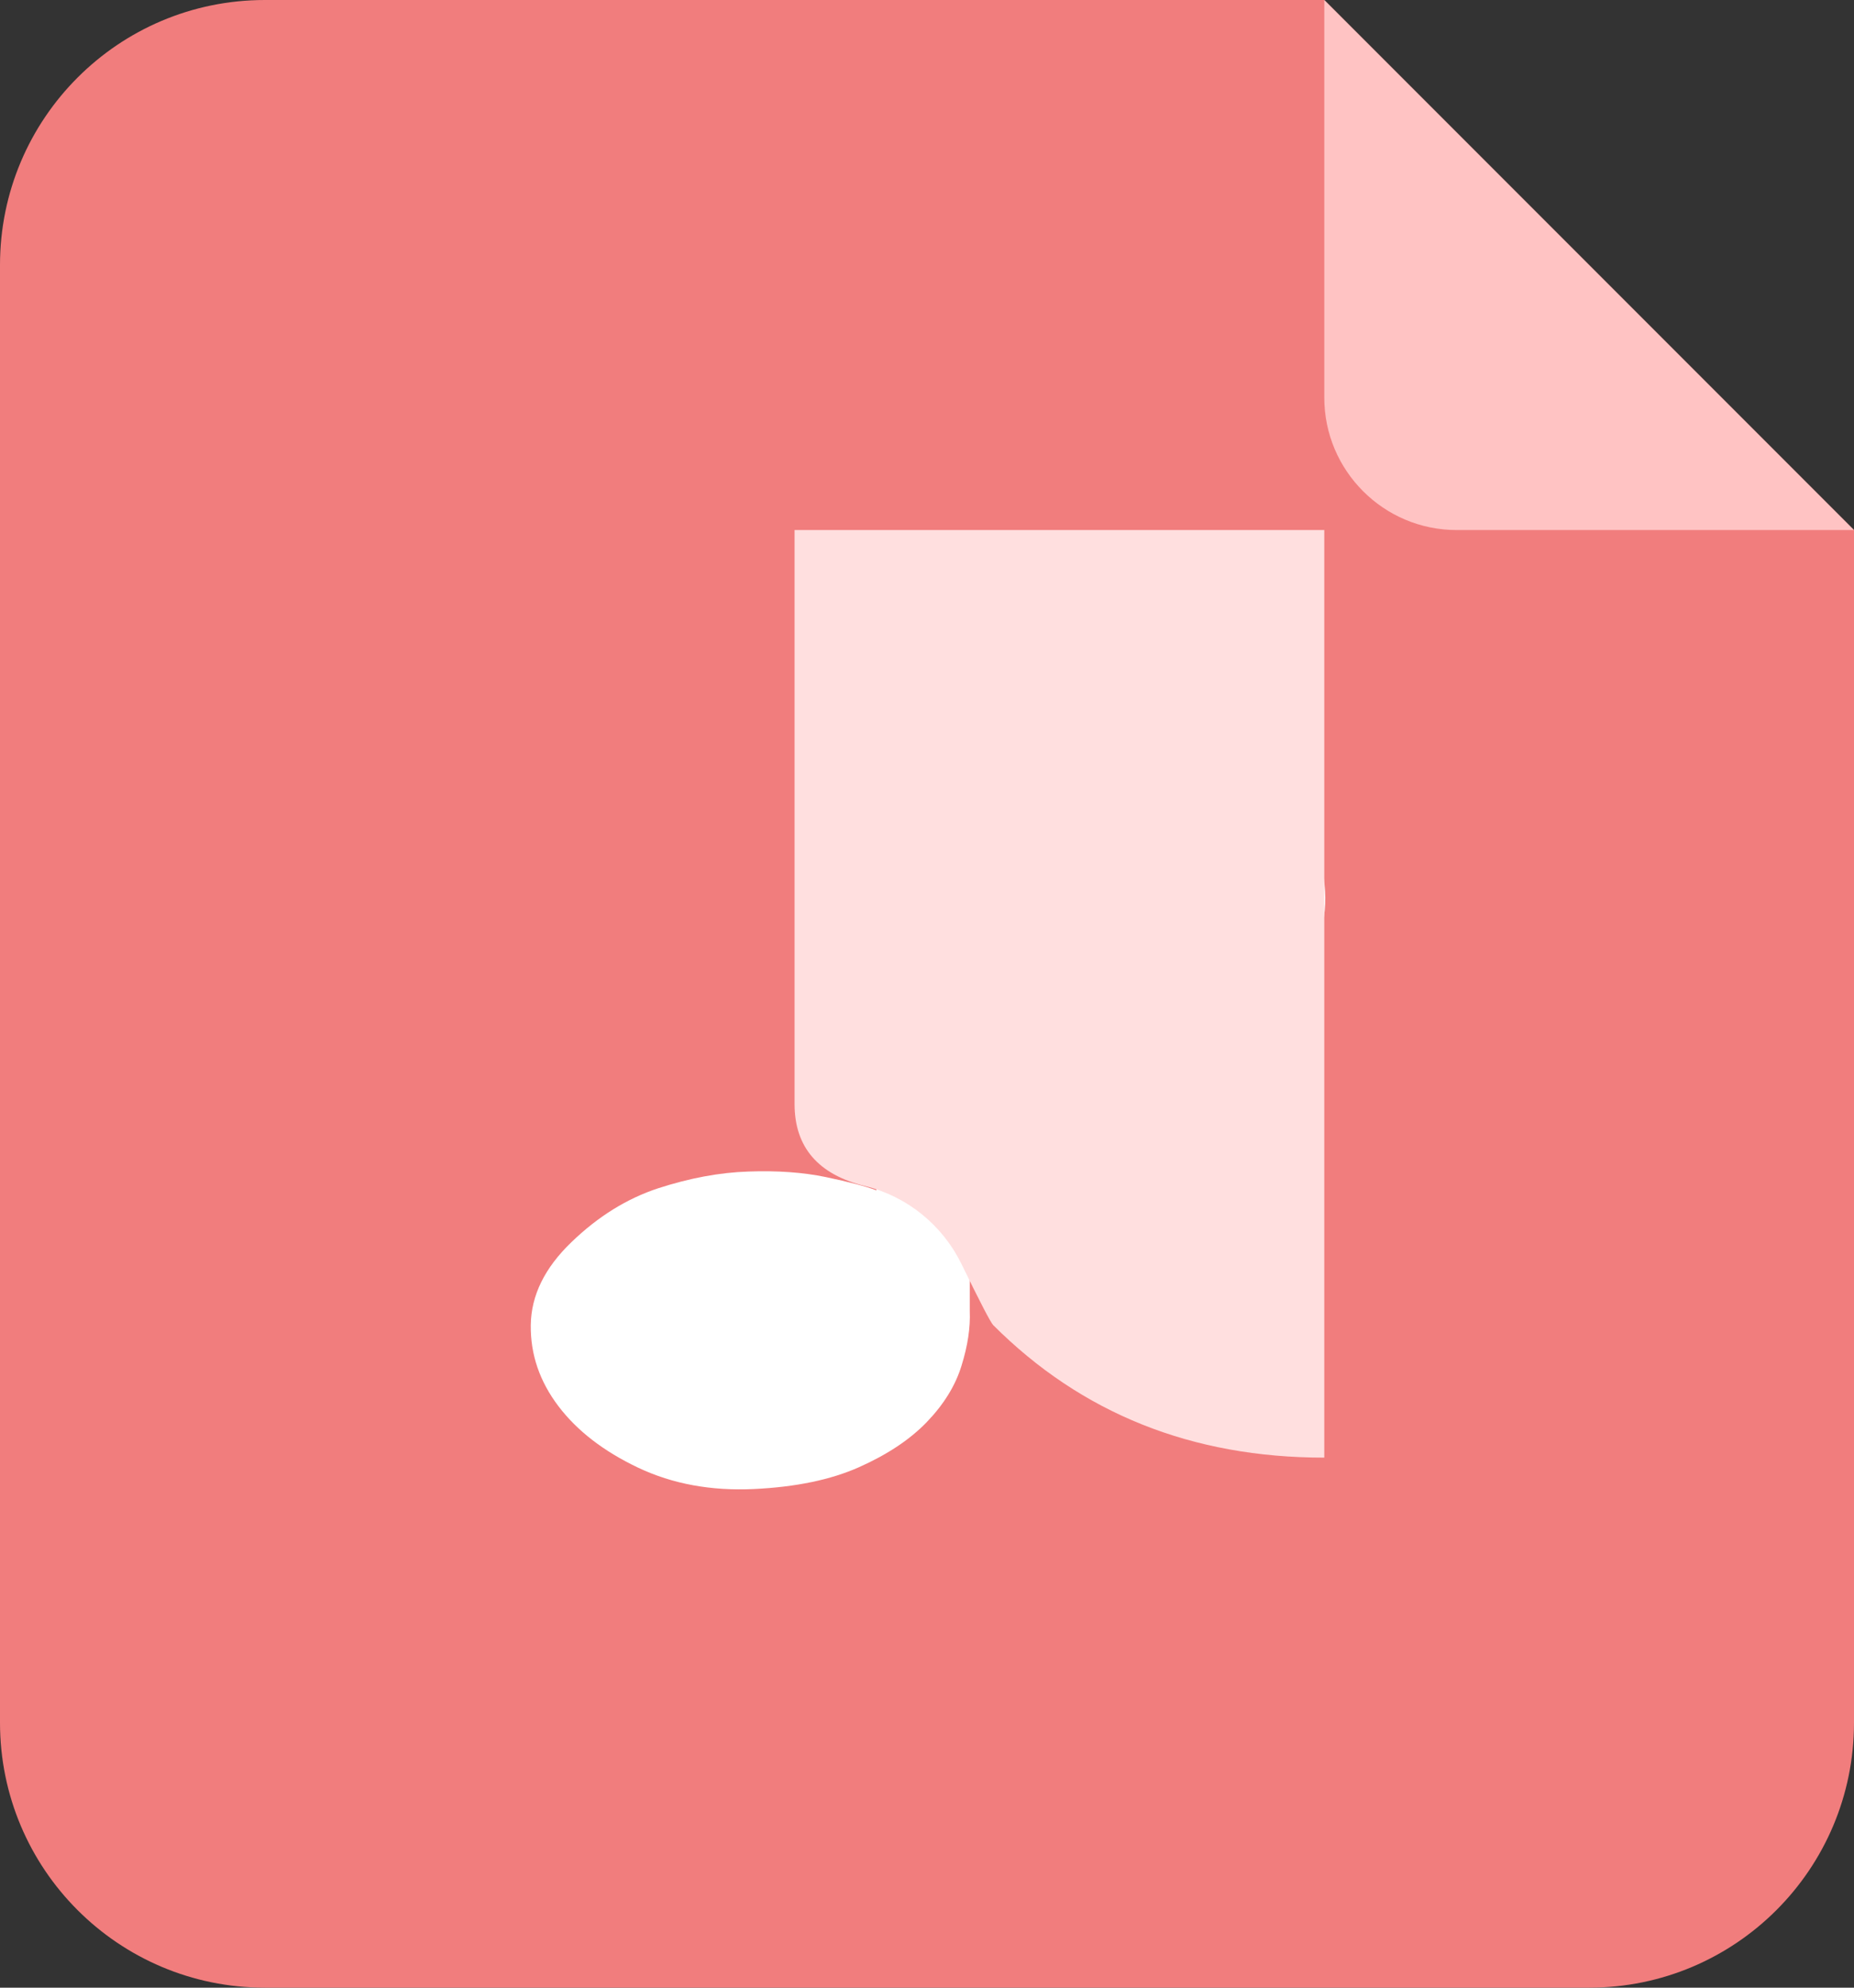 <?xml version="1.0" encoding="UTF-8"?>
<svg width="14px" height="15px" viewBox="0 0 14 15" version="1.1" xmlns="http://www.w3.org/2000/svg" xmlns:xlink="http://www.w3.org/1999/xlink">
    <rect x="0" y="0" width="14" height="15" fill="#333333" stroke="none"/>
    <!-- Generator: Sketch 57.1 (83088) - https://sketch.com -->
    <title>icon_音乐格式</title>
    <desc>Created with Sketch.</desc>
    <g id="banner" stroke="none" stroke-width="1" fill="none" fill-rule="evenodd">
        <g id="操作页面备份" transform="translate(-353, -543)">
            <g id="icon_音乐格式" transform="translate(353, 543)">
                <path d="M2,0 L10,0 L10,0 L14,4 L14,13 C14,14.105 13.105,15 12,15 L2,15 C0.895,15 1.3527075e-16,14.105 0,13 L0,2 C-1.3527075e-16,0.895 0.895,2.02906125e-16 2,0 Z" id="矩形" fill="#F17D7D"></path>
                <path d="M10,4.54747351e-13 L14,4 L11,4 C10.448,4 10,3.552 10,3 L10,4.54747351e-13 L10,4.54747351e-13 Z" id="矩形备份-4" fill="#FFC3C3"></path>
                <g id="路径-4" transform="translate(4, 4)">
                    <g id="蒙版" fill="#FFFFFF" fill-rule="nonzero">
                        <path d="M5.732,3.349 C5.694,3.344 5.66,3.319 5.63,3.273 C5.6,3.227 5.576,3.142 5.56,3.02 C5.533,2.82 5.463,2.673 5.351,2.579 C5.239,2.484 5.066,2.417 4.831,2.376 C4.585,2.33 4.368,2.236 4.179,2.096 C3.991,1.955 3.834,1.824 3.708,1.701 C3.588,1.594 3.495,1.555 3.429,1.586 C3.364,1.617 3.331,1.673 3.331,1.755 L3.331,2.084 L3.331,2.805 C3.331,3.091 3.33,3.401 3.327,3.733 C3.324,4.065 3.323,4.379 3.323,4.676 L3.323,5.458 L3.323,5.895 C3.328,6.018 3.308,6.154 3.261,6.305 C3.215,6.456 3.127,6.598 2.999,6.731 C2.871,6.864 2.7,6.977 2.487,7.072 C2.274,7.167 2.009,7.222 1.692,7.237 C1.37,7.252 1.079,7.199 0.819,7.076 C0.56,6.953 0.359,6.799 0.217,6.612 C0.075,6.425 0.005,6.221 0.008,5.999 C0.011,5.776 0.113,5.568 0.315,5.374 C0.517,5.179 0.736,5.044 0.971,4.967 C1.206,4.891 1.432,4.848 1.651,4.841 C1.869,4.833 2.065,4.847 2.237,4.883 C2.409,4.919 2.536,4.952 2.618,4.983 L2.618,2.813 C2.618,2.21 2.621,1.53 2.626,0.773 C2.626,0.625 2.667,0.504 2.749,0.409 C2.831,0.314 2.94,0.26 3.077,0.244 C3.192,0.229 3.286,0.251 3.36,0.309 C3.433,0.368 3.508,0.45 3.585,0.555 C3.661,0.659 3.756,0.778 3.868,0.911 C3.98,1.044 4.131,1.174 4.323,1.302 C4.486,1.42 4.63,1.504 4.753,1.555 C4.876,1.606 4.99,1.654 5.097,1.697 C5.203,1.741 5.309,1.793 5.412,1.854 C5.516,1.916 5.631,2.015 5.757,2.153 C5.882,2.286 5.959,2.424 5.986,2.567 C6.013,2.711 6.015,2.841 5.99,2.958 C5.966,3.076 5.926,3.172 5.871,3.246 C5.817,3.32 5.77,3.355 5.732,3.349 L5.732,3.349 Z" id="路径"></path>
                    </g>
                    <path d="M2,0 C2,2.529 2,3.973 2,4.332 C2,4.657 2.178,4.864 2.534,4.951 L2.534,4.951 C2.85,5.029 3.115,5.244 3.259,5.536 C3.4,5.826 3.481,5.981 3.5,6 C4.167,6.667 5,7 6,7 L6,0 L2,0 Z" fill="#FFDFDF"></path>
                </g>
            </g>
        </g>
    </g>
</svg>